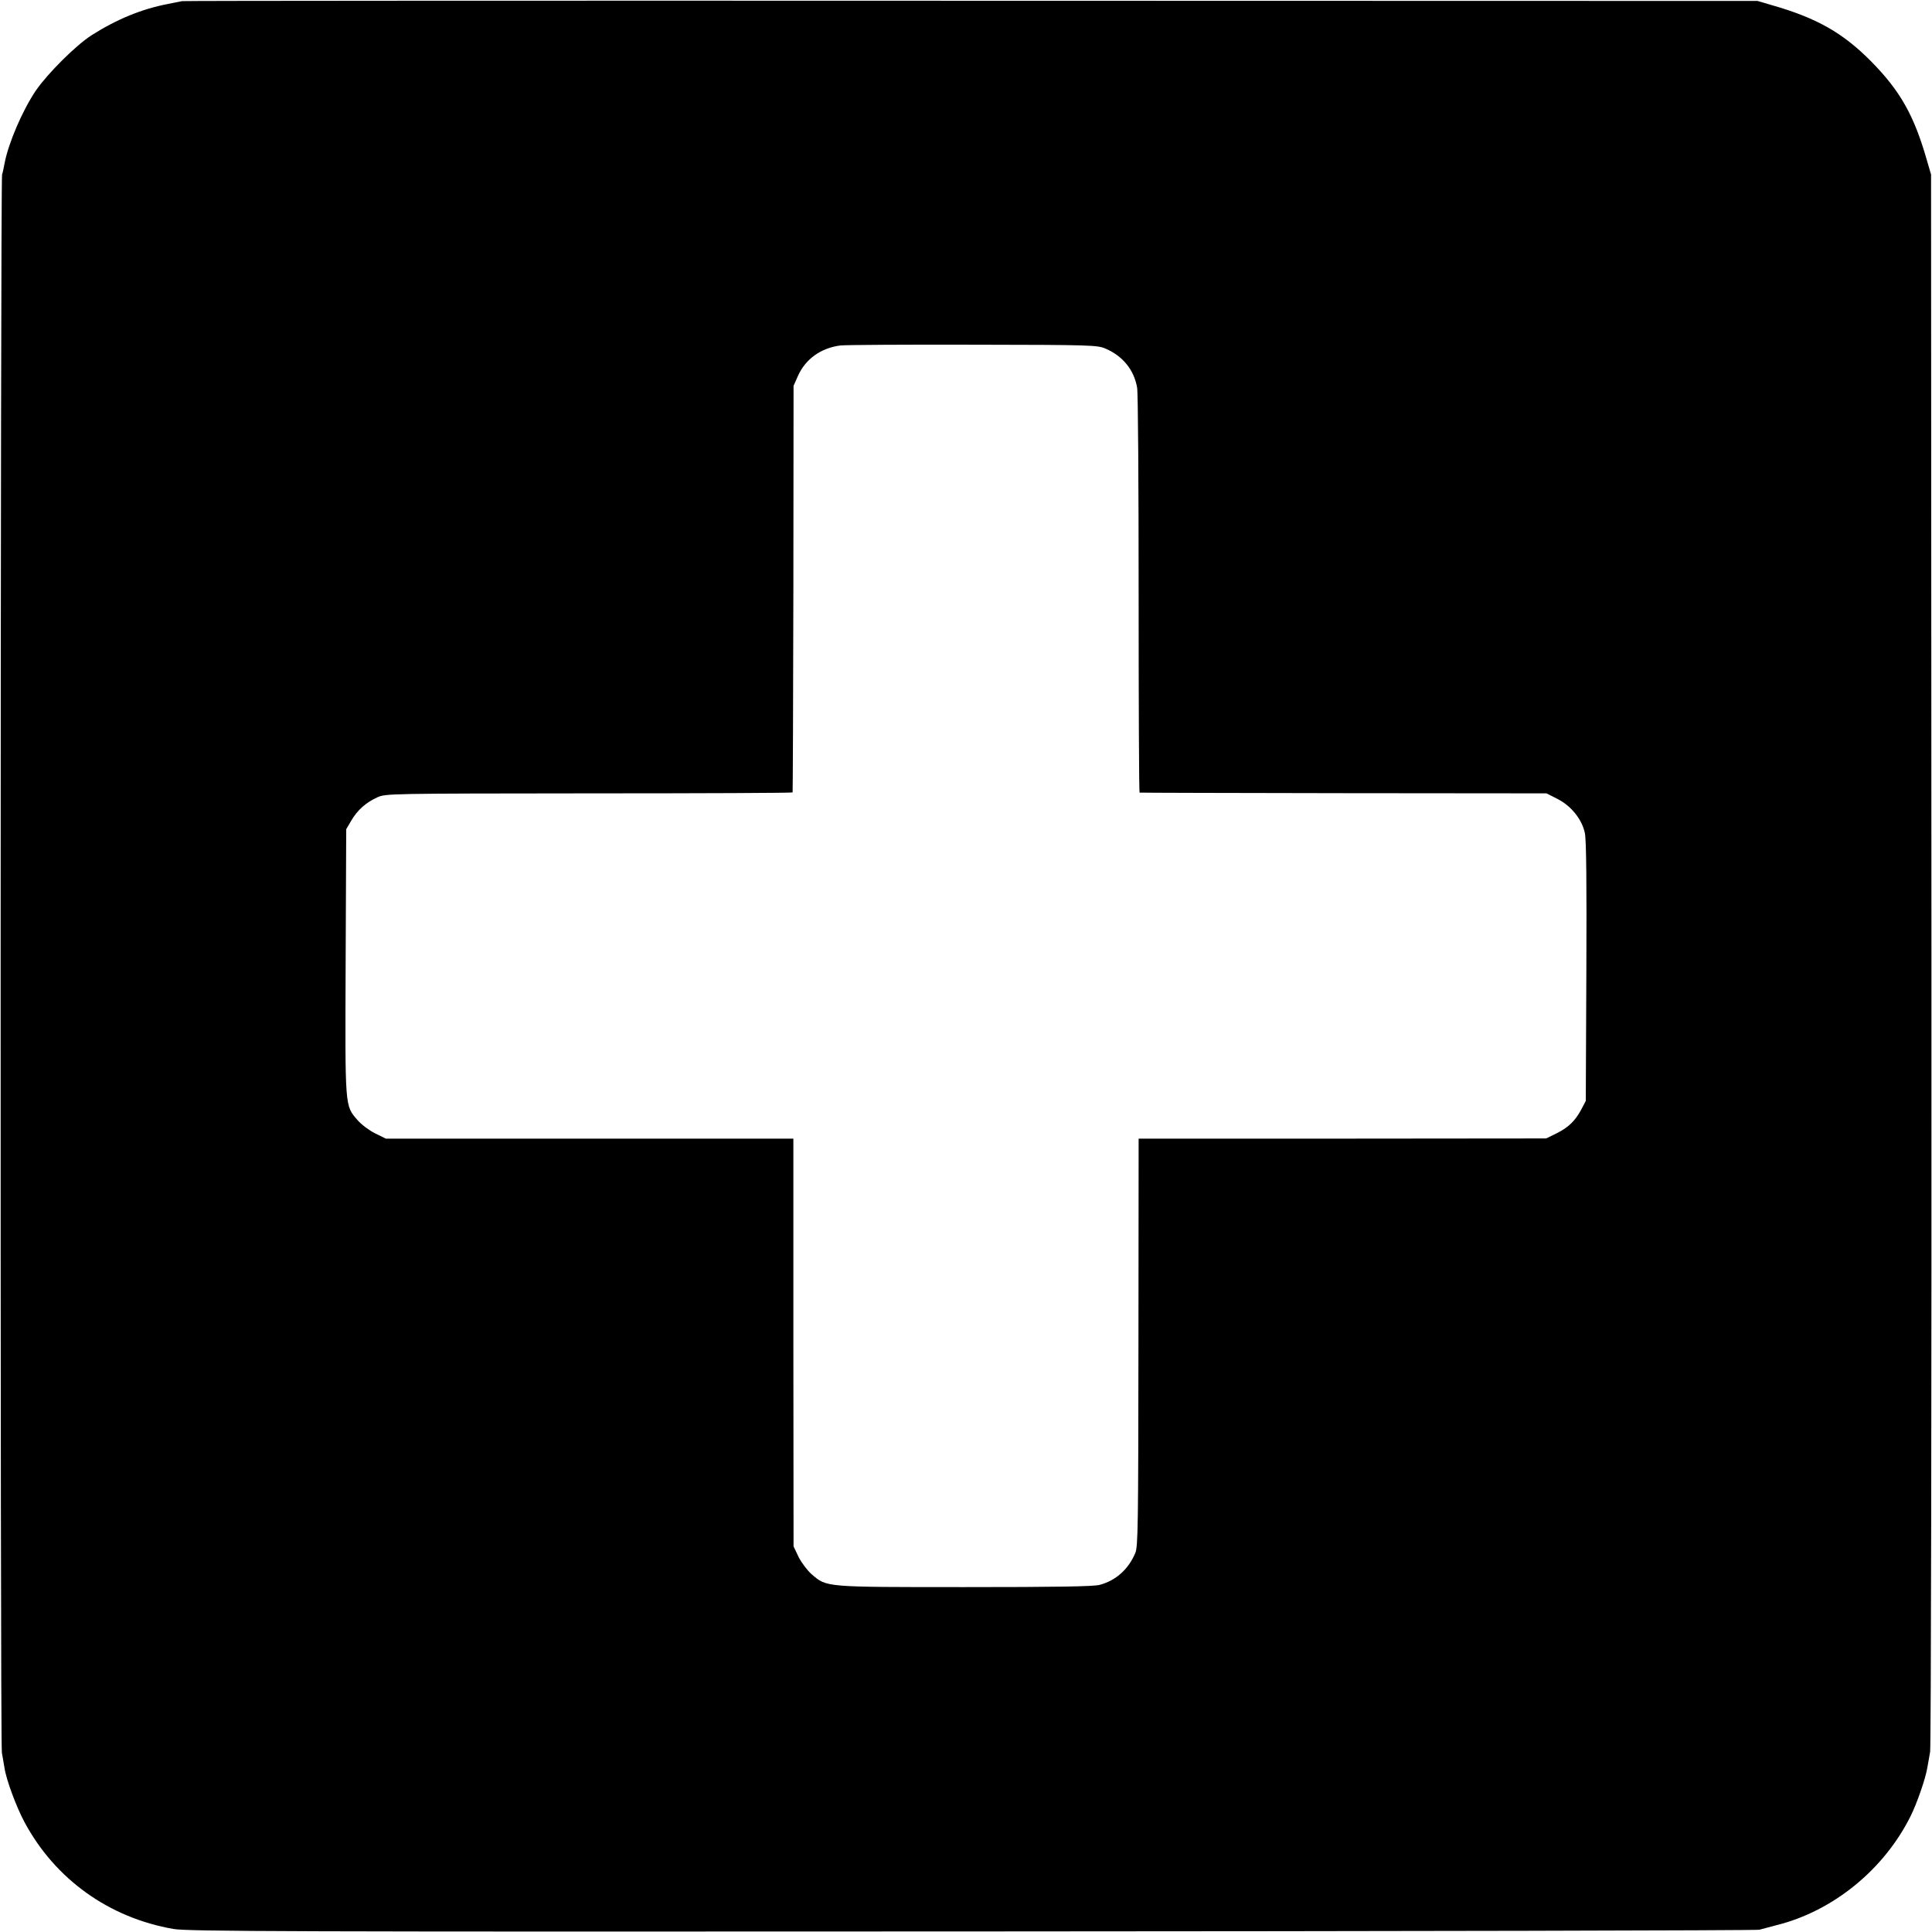 <?xml version="1.0" standalone="no"?>
<!DOCTYPE svg PUBLIC "-//W3C//DTD SVG 20010904//EN"
 "http://www.w3.org/TR/2001/REC-SVG-20010904/DTD/svg10.dtd">
<svg version="1.0" xmlns="http://www.w3.org/2000/svg"
 width="1024pt" height="1024pt" viewBox="0 0 1024 1024"
 preserveAspectRatio="xMidYMid meet">
<g transform="translate(0,1024) scale(0.1,-0.1)"
fill="#000000" stroke="none">
<path d="M965 10234 c-11 -2 -45 -9 -75 -15 -140 -27 -271 -81 -405 -166 -84
-54 -233 -203 -295 -293 -72 -107 -146 -280 -166 -387 -4 -21 -9 -47 -13 -58
-9 -32 -11 -8315 -1 -8365 4 -25 11 -61 14 -81 9 -62 63 -207 106 -287 162
-302 448 -507 790 -566 74 -13 600 -15 4235 -13 2283 1 4159 5 4170 9 11 3 52
14 90 24 300 74 571 295 712 579 32 64 79 198 88 255 4 19 10 58 15 85 5 28 8
1891 7 4205 l-2 4155 -22 75 c-68 239 -142 369 -297 526 -150 151 -288 229
-526 297 l-75 22 -4165 1 c-2291 1 -4174 0 -4185 -2z m4895 -1842 c91 -39 151
-113 167 -207 5 -27 8 -521 8 -1097 0 -577 2 -1049 5 -1049 3 -1 489 -2 1081
-3 l1076 -1 59 -30 c72 -37 129 -108 144 -180 8 -34 10 -272 8 -735 l-3 -685
-22 -42 c-34 -64 -68 -97 -131 -129 l-57 -28 -1080 -1 -1080 0 -1 -1080 c-1
-971 -2 -1084 -17 -1117 -37 -87 -103 -145 -188 -168 -31 -9 -232 -12 -716
-12 -748 0 -730 -1 -811 68 -22 19 -53 60 -69 91 l-27 57 -1 1081 0 1080
-1080 0 -1080 0 -57 28 c-32 16 -73 47 -92 69 -69 80 -67 56 -64 839 l3 704
27 46 c33 56 77 95 138 123 44 20 59 20 1122 21 593 0 1079 2 1079 5 1 3 3
489 4 1080 l1 1075 23 52 c40 90 122 149 226 162 28 3 345 5 705 4 624 -1 657
-2 700 -21z"/>
</g>
</svg>
